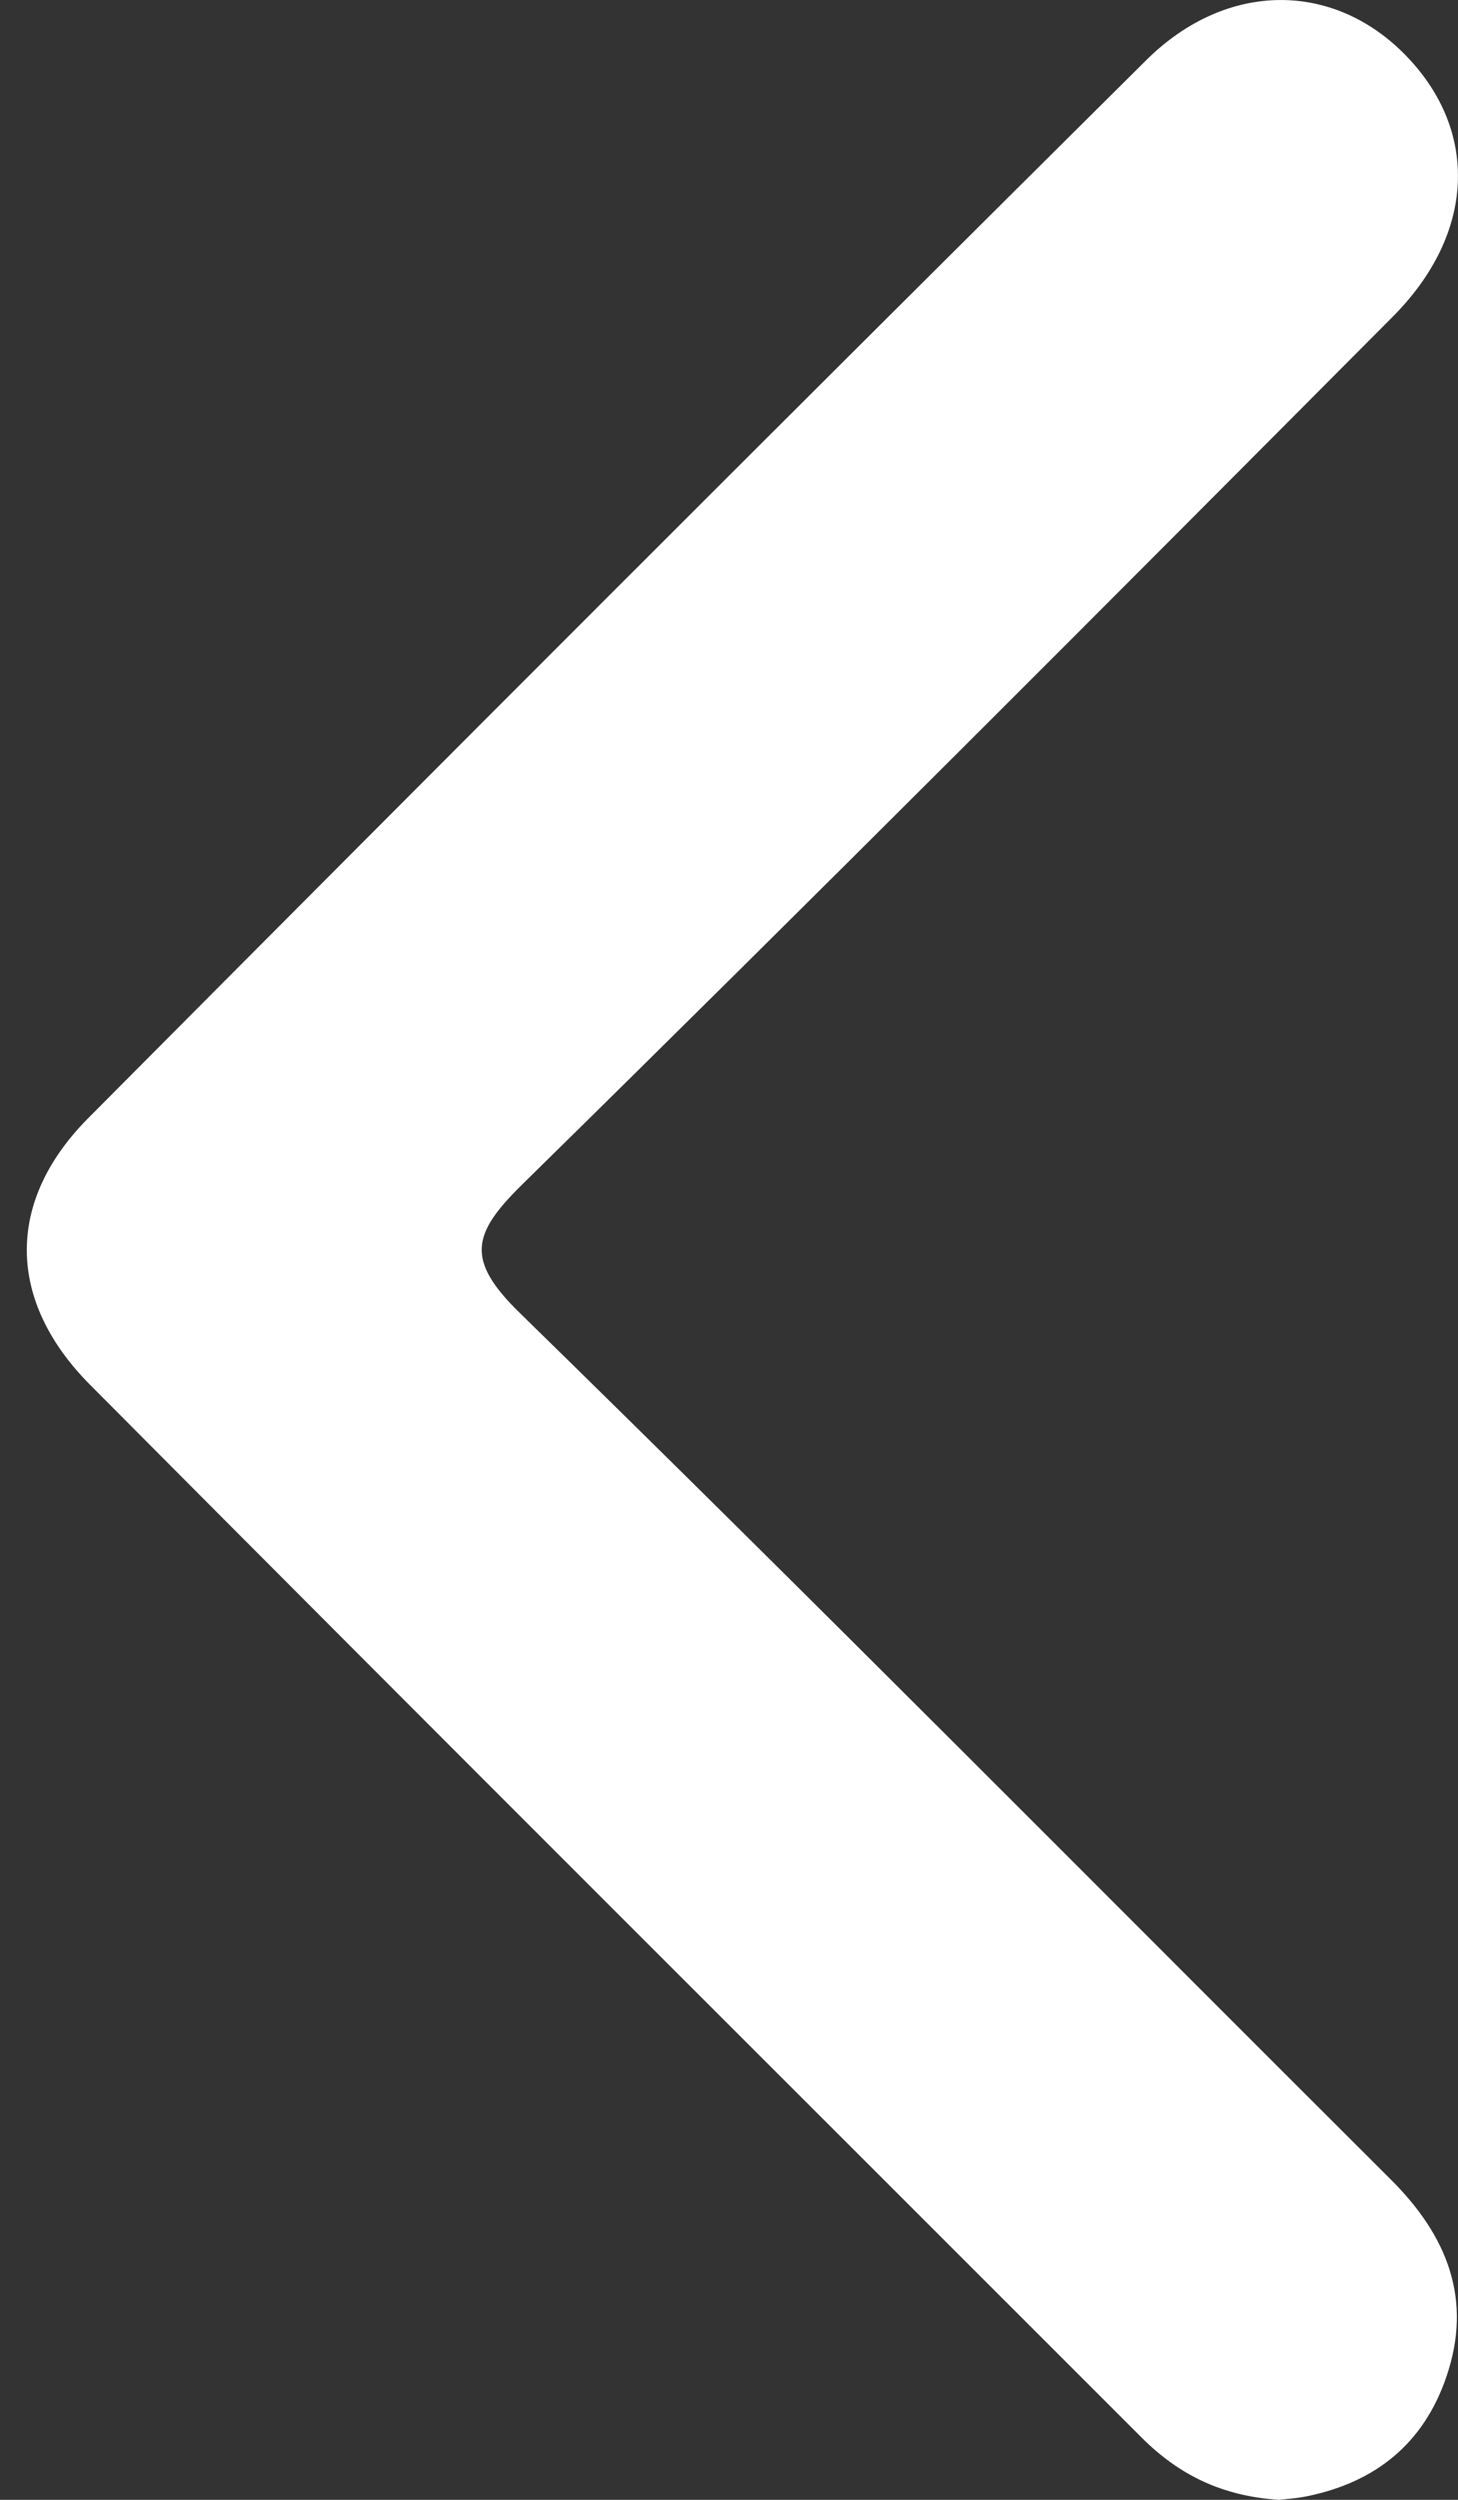 <svg width="7" height="12" viewBox="0 0 7 12" fill="none" xmlns="http://www.w3.org/2000/svg">
<rect x="0" y="0" width="7" height="12" fill="#333333" stroke="none"/>
<path d="M6.142 12C5.868 11.983 5.66 11.88 5.482 11.702C3.798 10.017 2.112 8.337 0.433 6.648C0.032 6.245 0.026 5.768 0.423 5.368C2.111 3.67 3.804 1.976 5.503 0.289C5.891 -0.096 6.407 -0.09 6.753 0.27C7.1 0.63 7.084 1.121 6.687 1.52C5.3 2.914 3.911 4.307 2.508 5.685C2.267 5.922 2.233 6.047 2.497 6.304C3.904 7.679 5.287 9.076 6.68 10.465C6.947 10.732 7.072 11.037 6.944 11.41C6.835 11.729 6.606 11.914 6.279 11.982C6.227 11.993 6.174 11.996 6.142 12Z" fill="white"/>
</svg>
